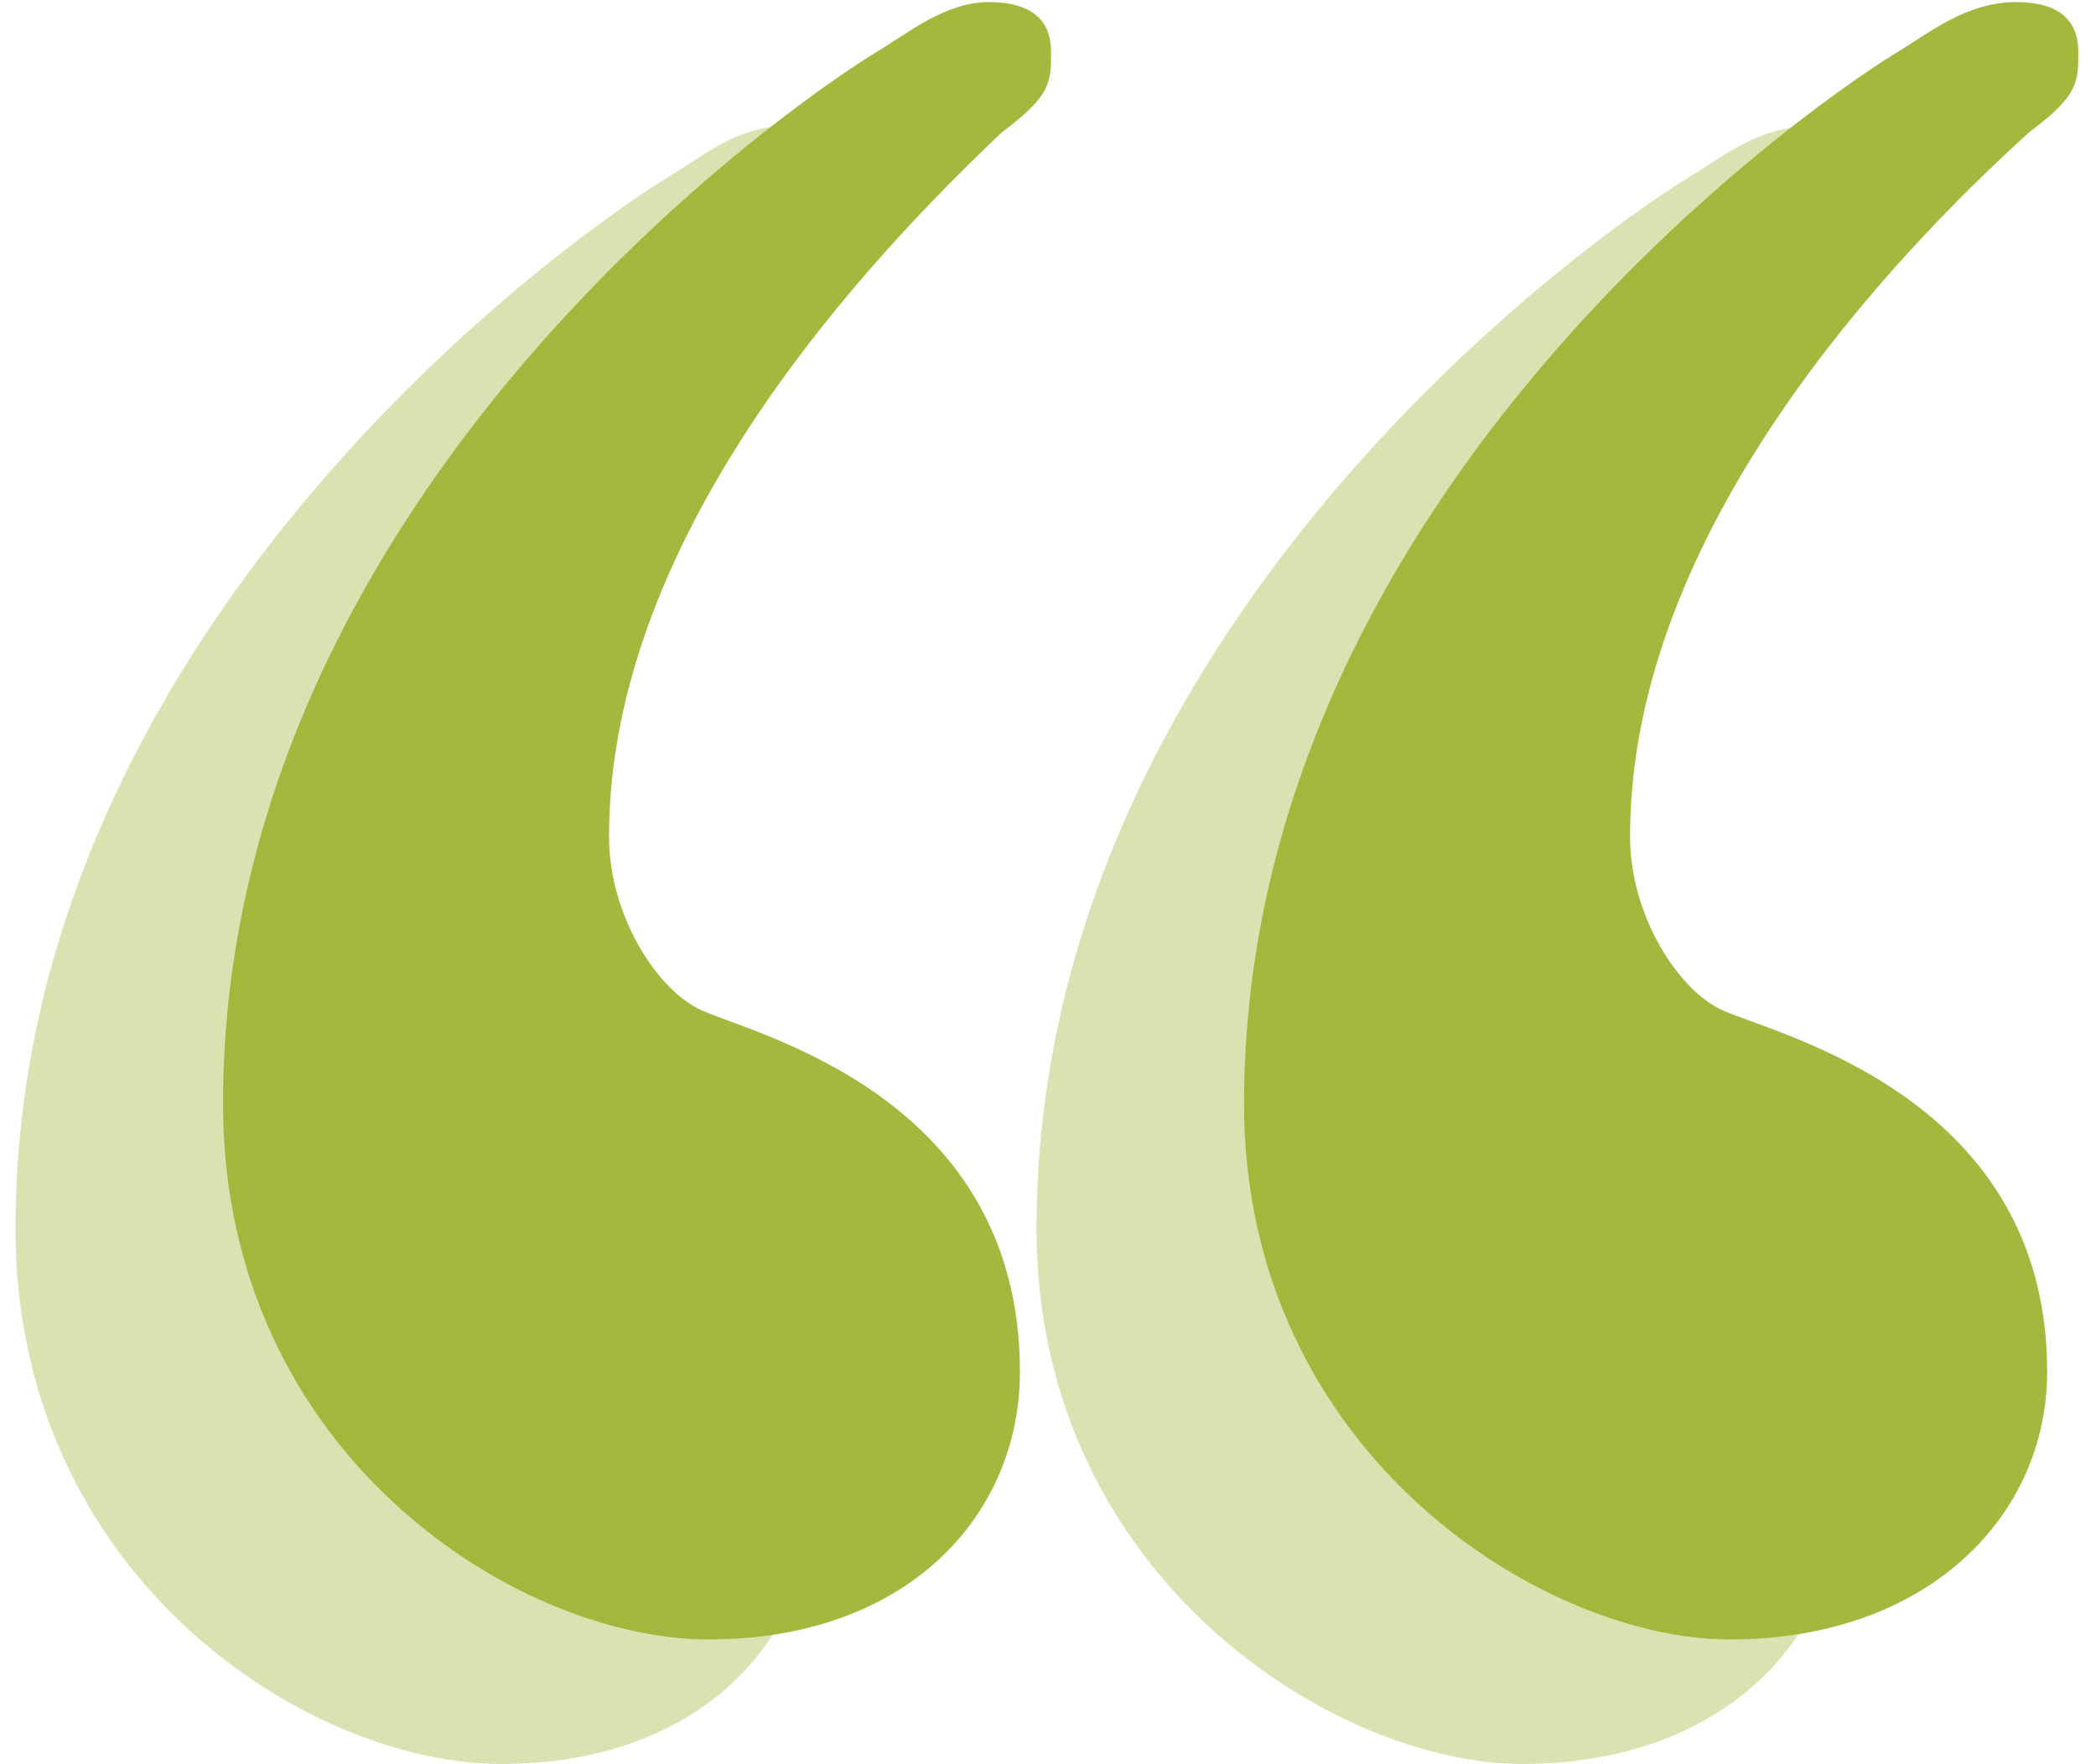 <svg width="101" height="85" viewBox="0 0 101 85" fill="none" xmlns="http://www.w3.org/2000/svg">
<path d="M34.147 79C43.747 79 49.147 73 49.147 66.1C49.147 52.9 36.547 49.9 33.847 48.7C31.747 47.8 29.347 44.2 29.347 40.3C29.347 25.6 41.947 12.4 48.247 6.4C50.647 4.6 50.647 4 50.647 2.5C50.647 1 49.747 0.1 47.647 0.1C45.547 0.1 43.747 1.6 42.247 2.5C36.847 5.8 10.747 24.7 10.747 53.2C10.747 70 24.847 79 34.147 79ZM83.347 79C92.947 79 98.647 73 98.647 66.1C98.647 52.9 85.747 49.9 83.047 48.7C80.947 47.8 78.547 44.2 78.547 40.3C78.547 25.6 91.147 12.4 97.747 6.4C100.147 4.6 100.147 4 100.147 2.5C100.147 1 99.247 0.1 97.147 0.1C94.747 0.1 92.947 1.6 91.447 2.5C86.047 5.8 59.947 24.7 59.947 53.2C59.947 70 74.347 79 83.347 79Z" fill="#A4B83D"/>
<path d="M24.147 85C33.747 85 39.147 79 39.147 72.1C39.147 58.9 26.547 55.9 23.847 54.7C21.747 53.8 19.347 50.2 19.347 46.3C19.347 31.6 31.947 18.4 38.247 12.4C40.647 10.6 40.647 10 40.647 8.5C40.647 7 39.747 6.1 37.647 6.1C35.547 6.1 33.747 7.6 32.247 8.5C26.847 11.8 0.747 30.7 0.747 59.2C0.747 76 14.847 85 24.147 85ZM73.347 85C82.947 85 88.647 79 88.647 72.1C88.647 58.9 75.747 55.9 73.047 54.7C70.947 53.8 68.547 50.2 68.547 46.3C68.547 31.6 81.147 18.4 87.747 12.4C90.147 10.6 90.147 10 90.147 8.5C90.147 7 89.247 6.1 87.147 6.1C84.747 6.1 82.947 7.6 81.447 8.5C76.047 11.8 49.947 30.7 49.947 59.2C49.947 76 64.347 85 73.347 85Z" fill="#A4B83D" fill-opacity="0.4"/>
</svg>
